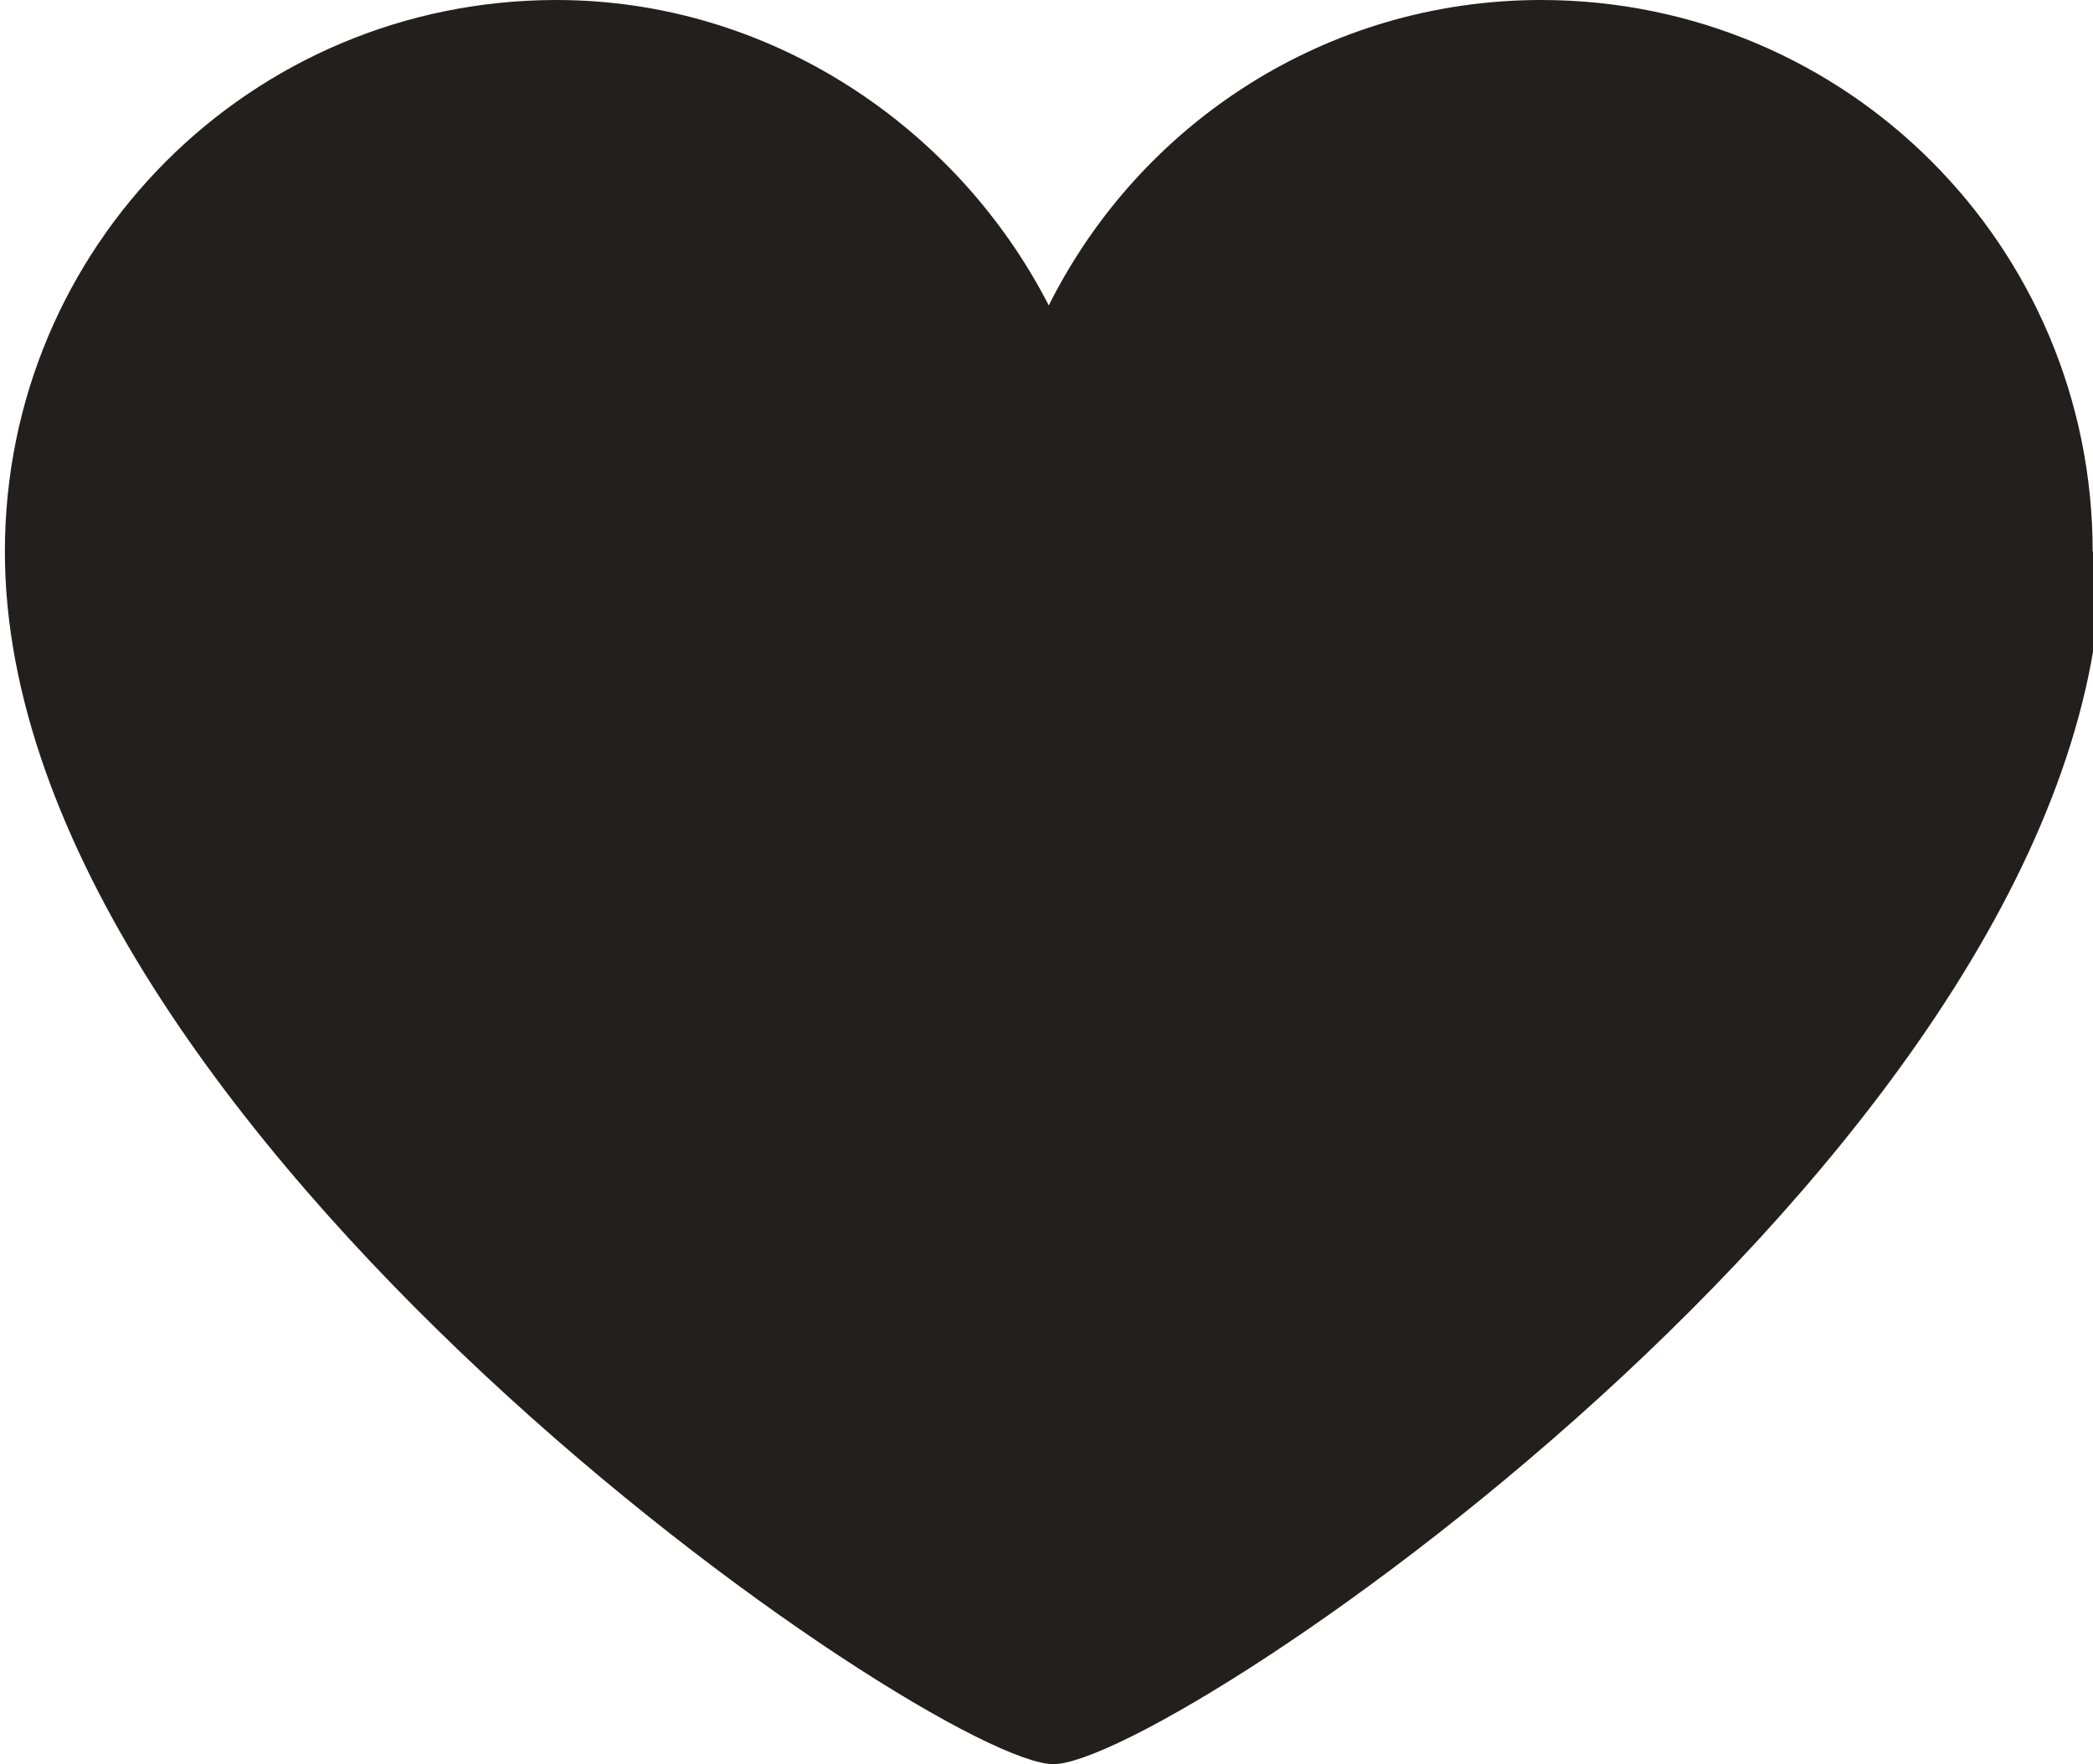 <svg xmlns="http://www.w3.org/2000/svg" width="44.067" height="37.143" viewBox="0 0 459 387" shape-rendering="geometricPrecision" text-rendering="geometricPrecision" image-rendering="optimizeQuality" fill-rule="evenodd" clip-rule="evenodd"><defs><style><![CDATA[
    .fil0 {fill:#231F1F;fill-rule:nonzero}
   ]]></style></defs><path class="fil0" d="M459 121C459 54 405 0 338 0c-47 0-88 27-108 67-20-39-61-67-108-67C55 0 1 54 1 121c0 127 204 266 230 266s230-138 230-266z" id="__x0023_Layer_x0020_1"/></svg>